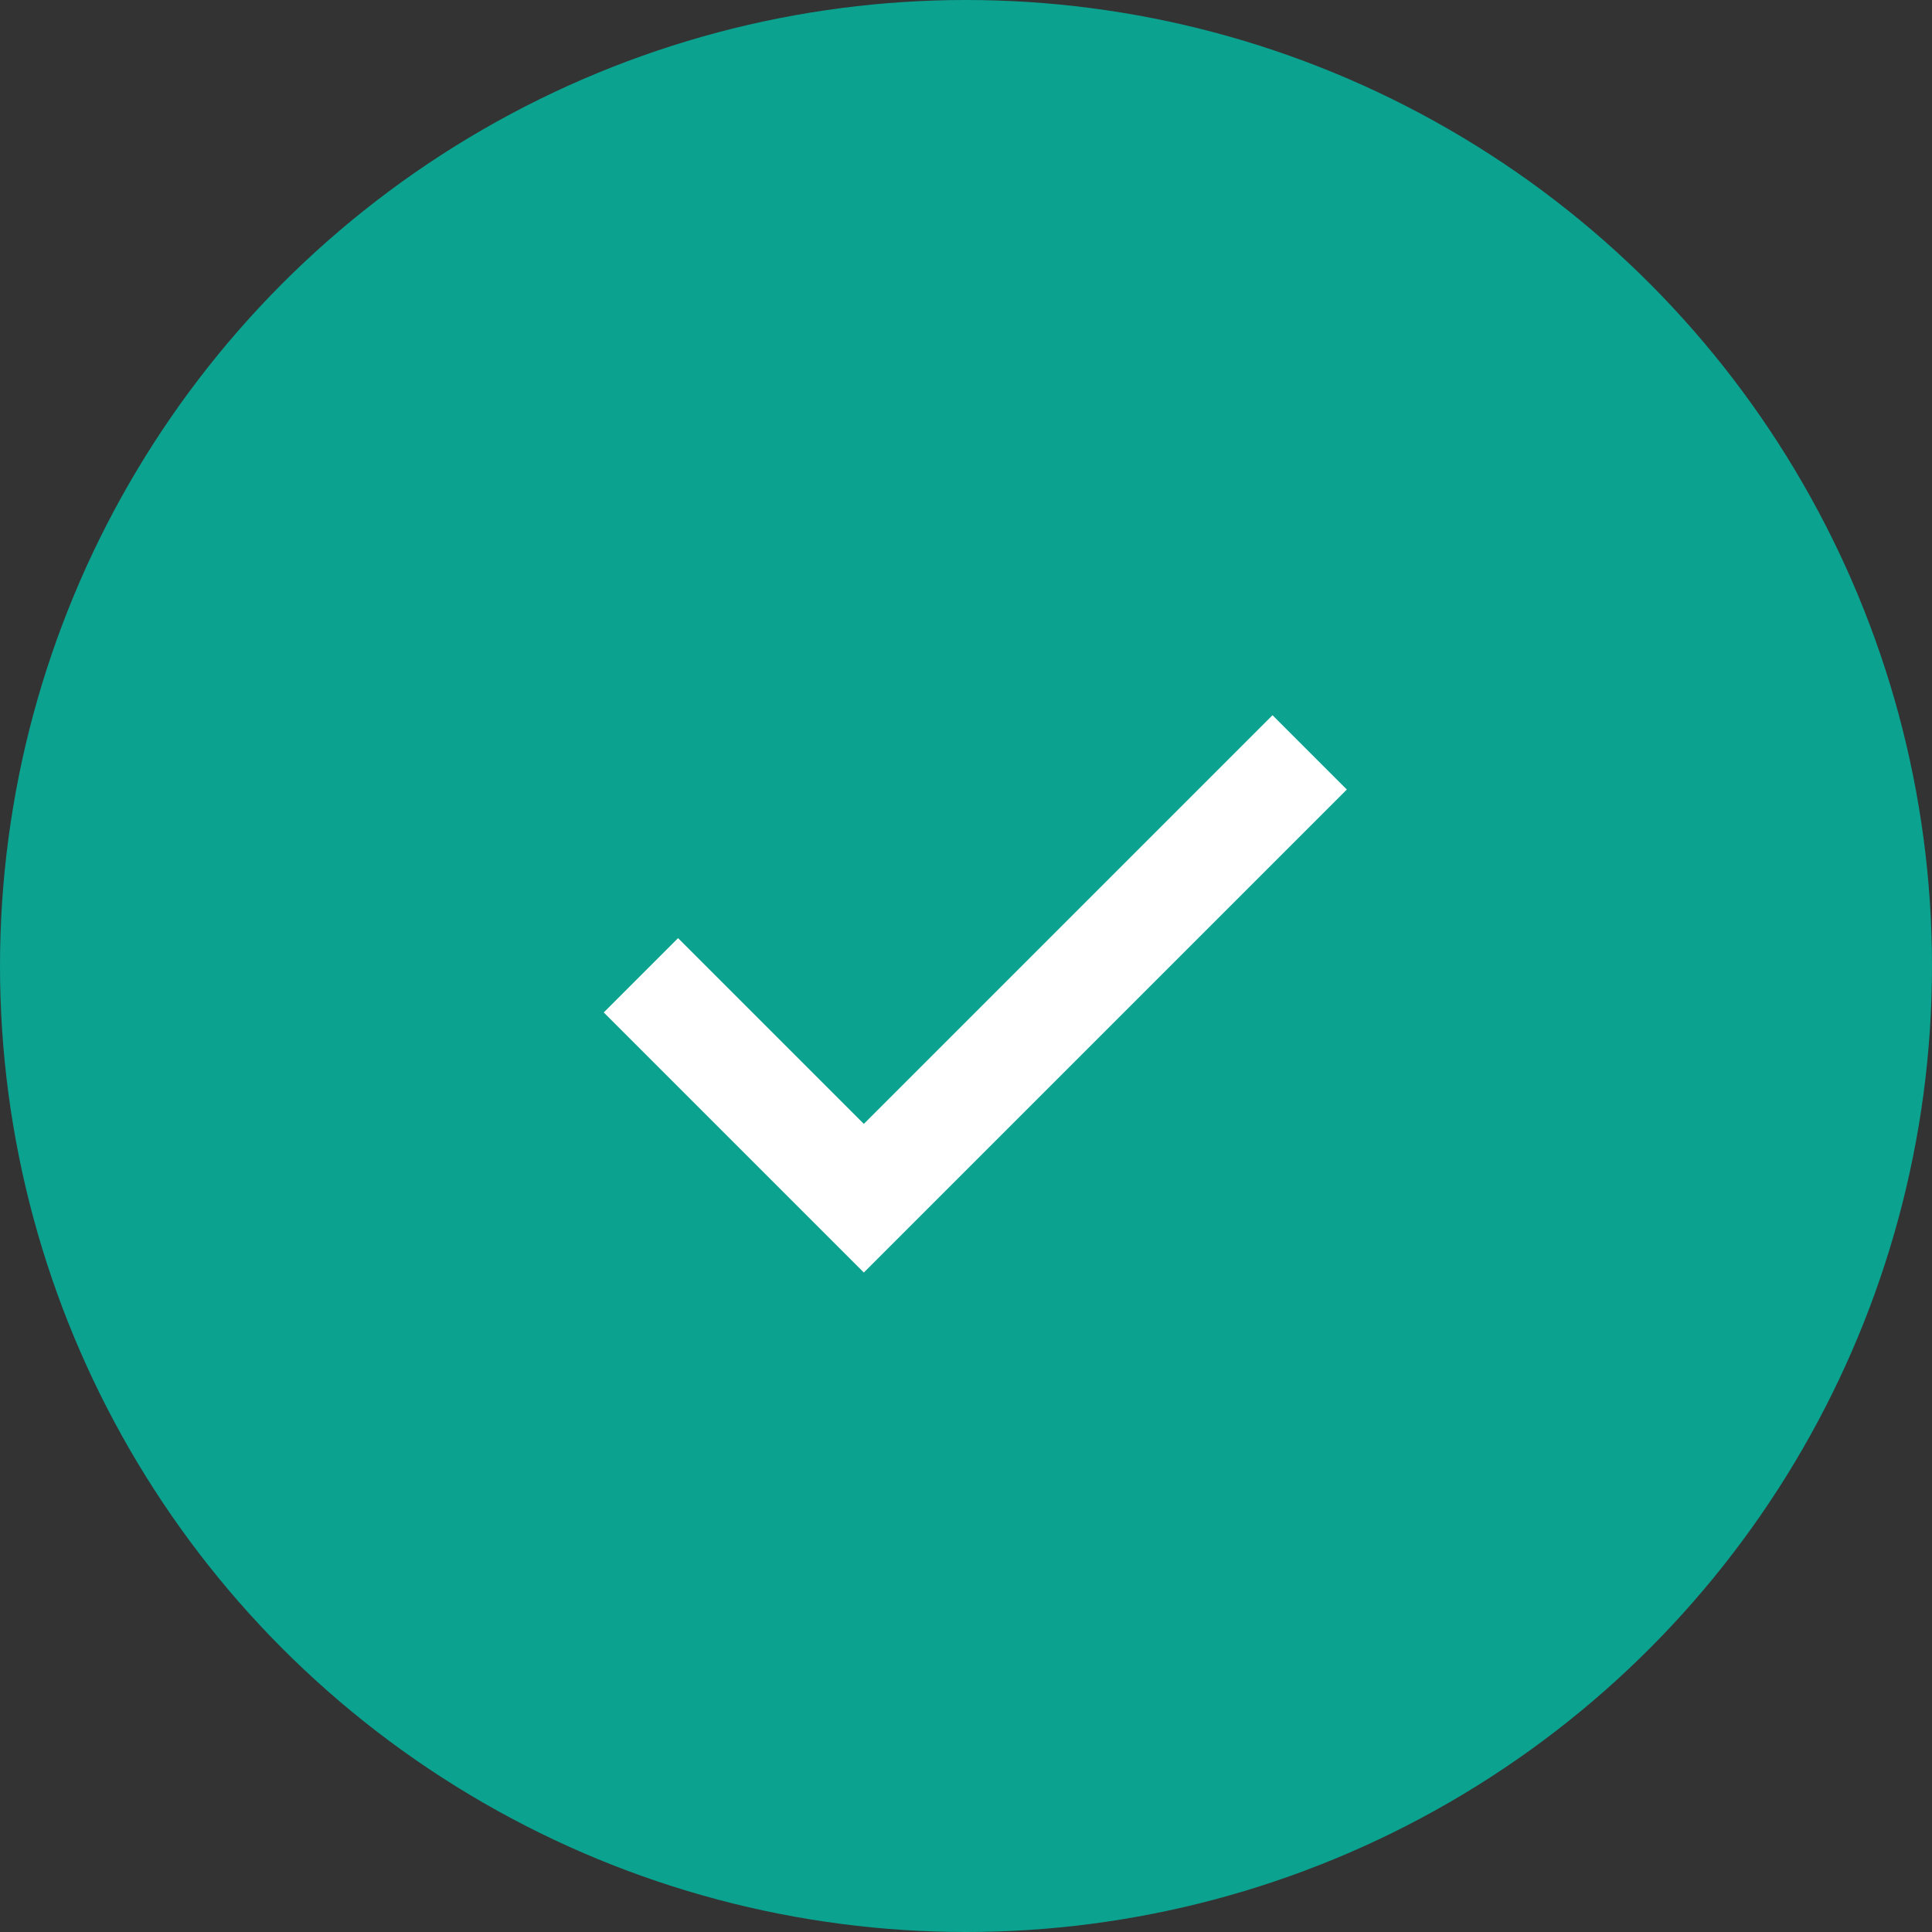 <svg width="80" height="80" viewBox="0 0 80 80" fill="none" xmlns="http://www.w3.org/2000/svg">
<rect x="0" y="0" width="80" height="80" fill="#333333" stroke="none"/>
<circle cx="40" cy="40" r="40" fill="#0BA290"/>
<g clip-path="url(#clip0_423_20671)">
<path d="M25 41.923L28.077 38.846L35.769 46.538L52.692 29.615L55.769 32.692L35.769 52.692L25 41.923Z" fill="white"/>
</g>
<defs>
<clipPath id="clip0_423_20671">
<rect width="30.769" height="30.769" fill="white" transform="translate(25 25)"/>
</clipPath>
</defs>
</svg>
